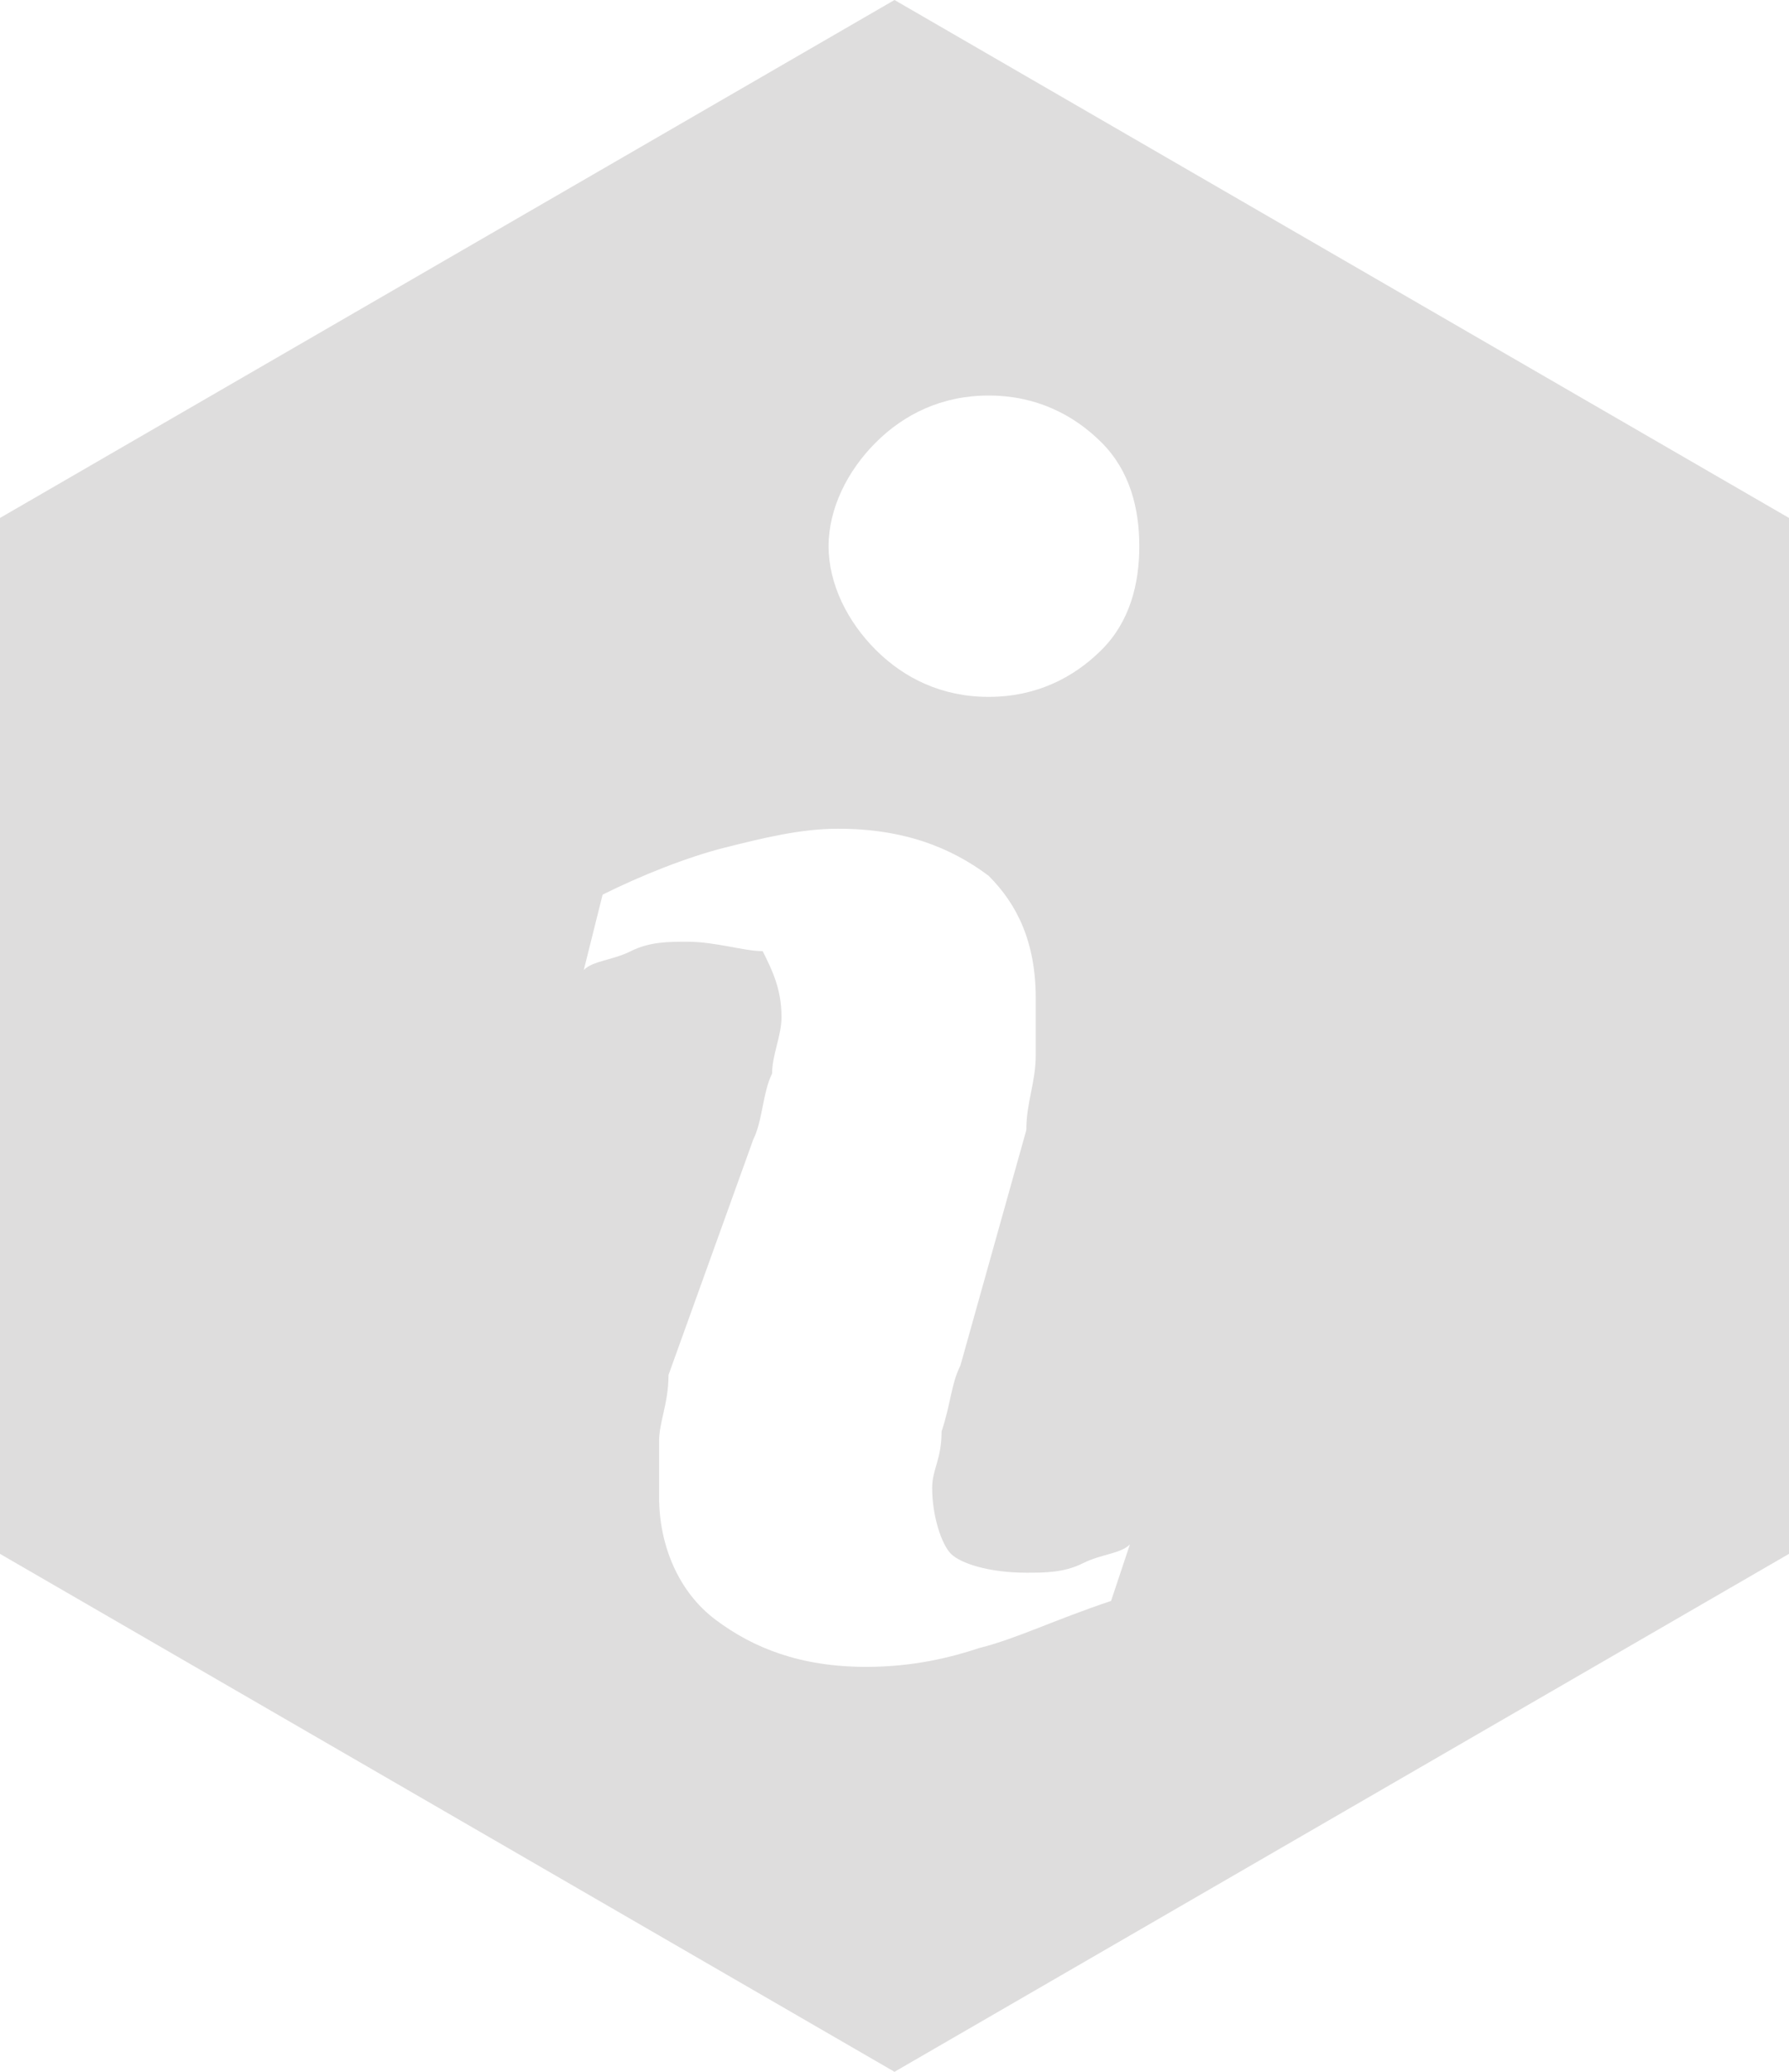 <?xml version="1.0" encoding="utf-8"?>
<!-- Generator: Adobe Illustrator 16.0.0, SVG Export Plug-In . SVG Version: 6.00 Build 0)  -->
<!DOCTYPE svg PUBLIC "-//W3C//DTD SVG 1.1//EN" "http://www.w3.org/Graphics/SVG/1.1/DTD/svg11.dtd">
<svg version="1.1" id="Layer_1" xmlns="http://www.w3.org/2000/svg" xmlns:xlink="http://www.w3.org/1999/xlink" x="0px" y="0px"
	 width="19px" height="22px" viewBox="0 0 19 22" style="enable-background:new 0 0 19 22;" xml:space="preserve">
<style type="text/css">
<![CDATA[
	.st0{fill:#DEDDDD;}
]]>
</style>
<path class="st0" d="M9.5,0L0,5.5v11L9.5,22l9.5-5.5v-11L9.5,0z M11.8,17c-0.6,0.2-1,0.4-1.4,0.5c-0.3,0.1-0.7,0.2-1.2,0.2
	c-0.7,0-1.2-0.2-1.6-0.5c-0.4-0.3-0.6-0.8-0.6-1.3c0-0.2,0-0.4,0-0.6c0-0.2,0.1-0.4,0.1-0.7L8,12.1c0.1-0.2,0.1-0.5,0.2-0.7
	c0-0.2,0.1-0.4,0.1-0.6c0-0.3-0.1-0.5-0.2-0.7C7.9,10.1,7.6,10,7.3,10c-0.2,0-0.4,0-0.6,0.1c-0.2,0.1-0.4,0.1-0.5,0.2l0.2-0.8
	C6.8,9.3,7.3,9.1,7.7,9c0.4-0.1,0.8-0.2,1.2-0.2c0.7,0,1.2,0.2,1.6,0.5C10.8,9.6,11,10,11,10.6c0,0.1,0,0.3,0,0.6
	c0,0.3-0.1,0.5-0.1,0.8l-0.7,2.5c-0.1,0.2-0.1,0.4-0.2,0.7c0,0.3-0.1,0.4-0.1,0.6c0,0.3,0.1,0.6,0.2,0.7c0.1,0.1,0.4,0.2,0.8,0.2
	c0.2,0,0.4,0,0.6-0.1c0.2-0.1,0.4-0.1,0.5-0.2L11.8,17z M11.7,6.9c-0.3,0.3-0.7,0.5-1.2,0.5c-0.5,0-0.9-0.2-1.2-0.5
	C9,6.6,8.8,6.2,8.8,5.8C8.8,5.4,9,5,9.3,4.7c0.3-0.3,0.7-0.5,1.2-0.5c0.5,0,0.9,0.2,1.2,0.5C12,5,12.1,5.4,12.1,5.8
	C12.1,6.2,12,6.6,11.7,6.9z"/>
</svg>
